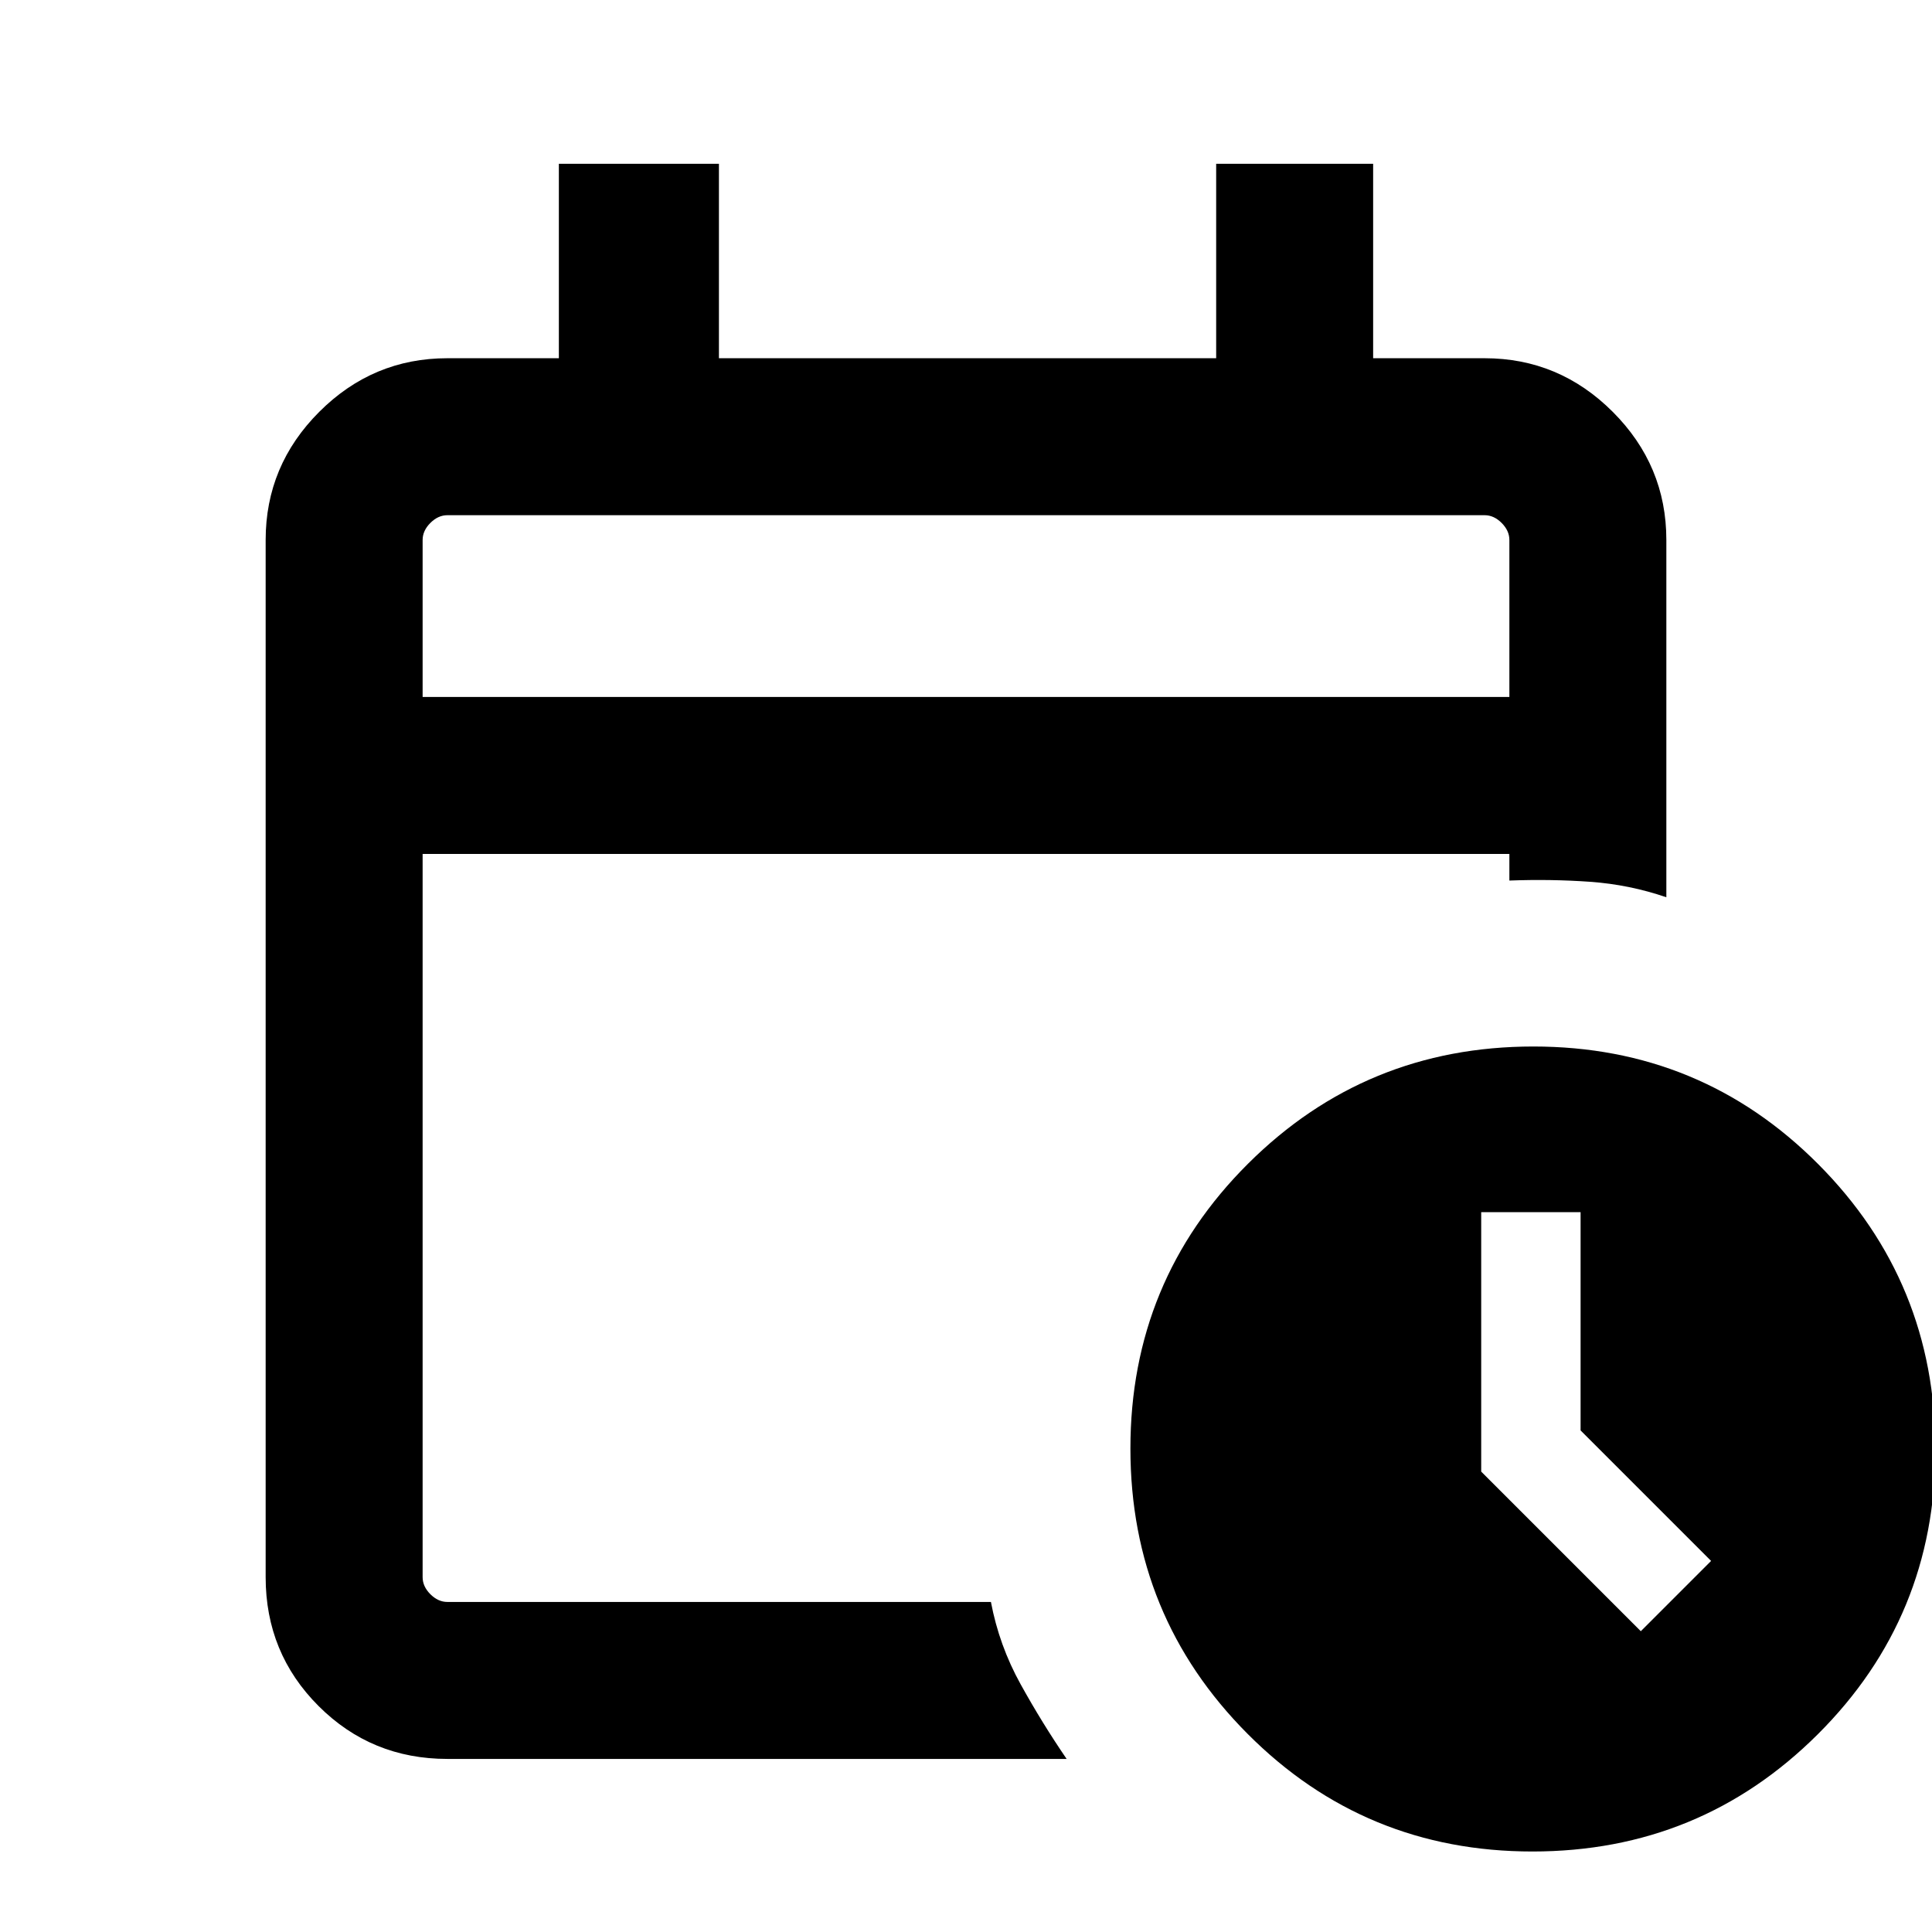 <svg xmlns="http://www.w3.org/2000/svg" height="20" viewBox="0 -960 960 960" width="20"><path d="M210-613.69h540v-78.001q0-4.616-3.846-8.463-3.847-3.846-8.463-3.846H222.309q-4.616 0-8.463 3.846-3.846 3.847-3.846 8.463v78.001Zm0 0V-704v90.31Zm12.309 527.689q-37.733 0-64.02-26.288-26.288-26.287-26.288-64.02v-515.382q0-37.033 26.638-63.67 26.637-26.638 63.67-26.638h55.385v-96.615h79.537v96.615h247.076v-96.615h77.999v96.615h55.385q37.033 0 63.67 26.638 26.638 26.637 26.638 63.67v177.537q-18.385-6.307-37.917-7.692-19.533-1.384-40.082-.615v-13.23H210v359.382q0 4.616 3.846 8.463 3.847 3.846 8.463 3.846h270.077q4.077 21.615 14.769 40.922 10.692 19.308 22.846 37.077H222.309Zm539.158 46q-83.317 0-141.545-58.455-58.228-58.454-58.228-141.77t58.454-141.545q58.455-58.228 141.771-58.228 83.316 0 141.544 58.455 58.228 58.454 58.228 141.77T903.237-98.23Q844.783-40 761.467-40Zm53.841-109.461 34.923-34.923-64.846-64.846v-108.461h-49.384v128.923l79.307 79.307Z"/></svg>